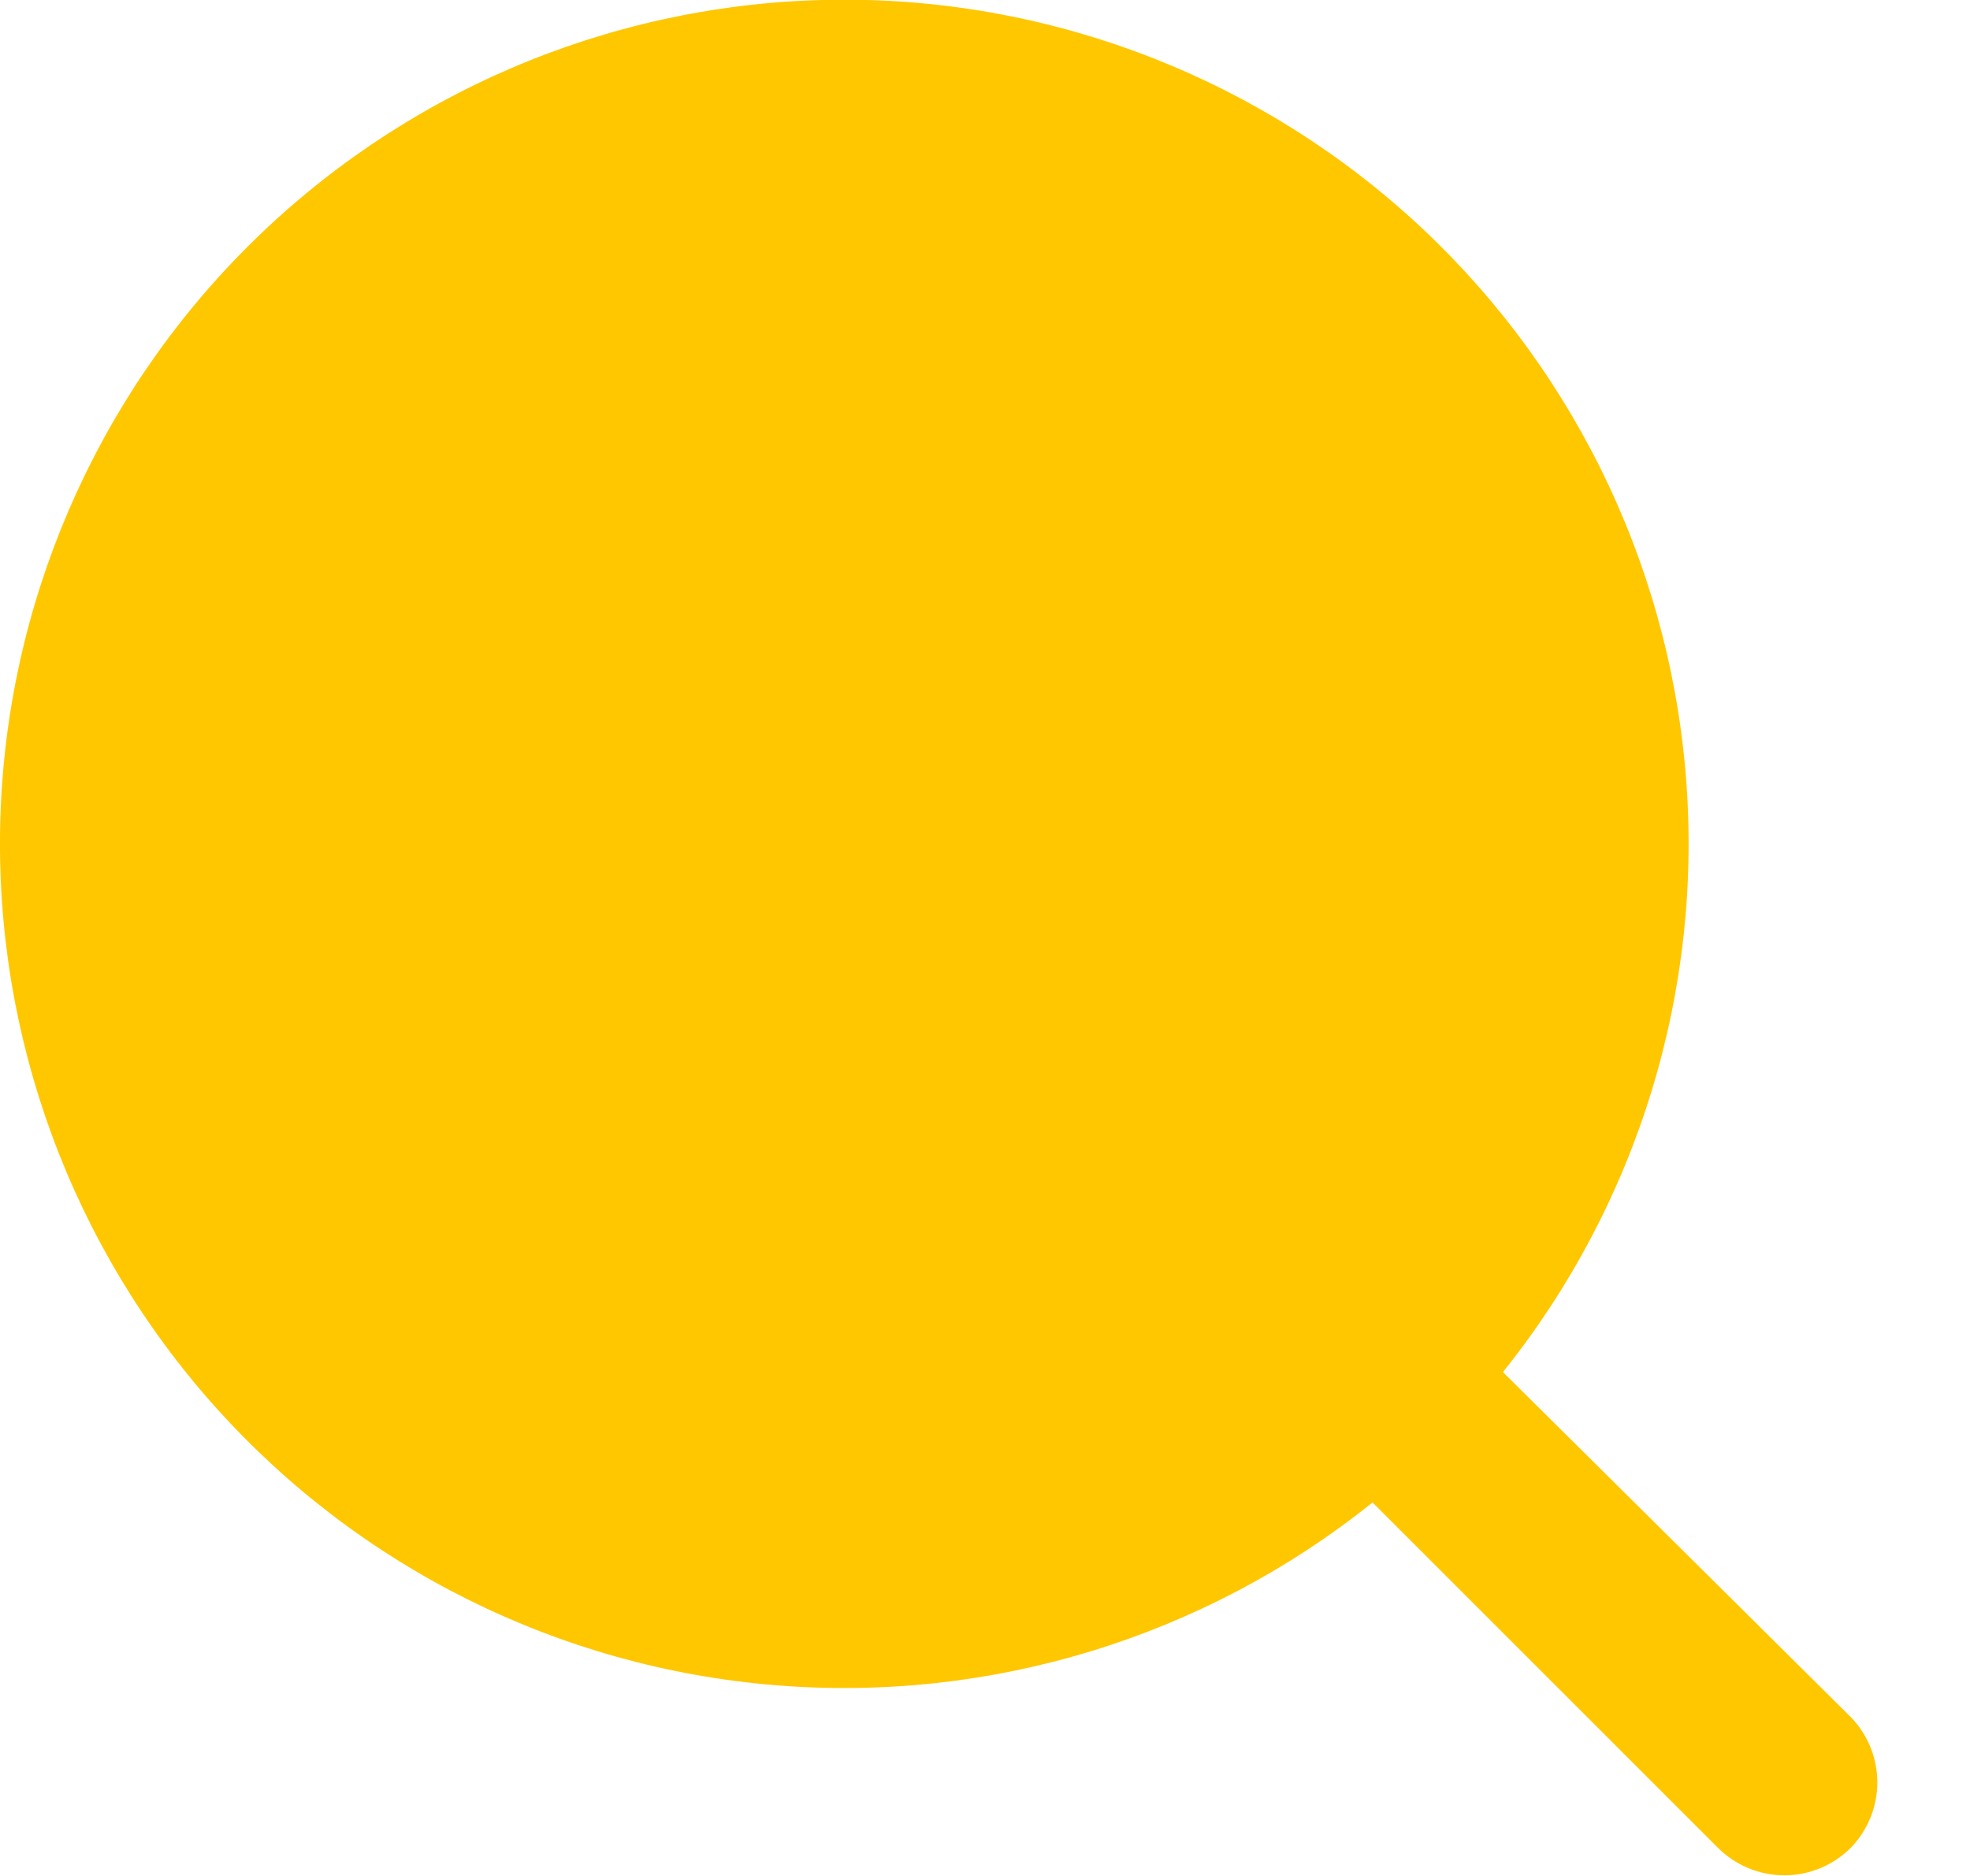 <svg width="21" height="20" viewBox="0 0 21 20" fill="none" xmlns="http://www.w3.org/2000/svg">
<circle cx="9" cy="8.997" r="8" fill="#FFC700"/>
<path d="M19.731 18.308L16.021 14.628C17.461 12.832 18.159 10.553 17.97 8.259C17.781 5.965 16.721 3.83 15.007 2.294C13.292 0.758 11.055 -0.063 8.754 7.50644e-05C6.453 0.063 4.264 1.005 2.636 2.633C1.009 4.26 0.066 6.45 0.003 8.751C-0.059 11.051 0.762 13.289 2.298 15.003C3.834 16.717 5.968 17.778 8.262 17.966C10.556 18.155 12.835 17.458 14.631 16.018L18.311 19.698C18.404 19.791 18.515 19.866 18.636 19.916C18.758 19.967 18.889 19.993 19.021 19.993C19.153 19.993 19.284 19.967 19.406 19.916C19.527 19.866 19.638 19.791 19.731 19.698C19.911 19.511 20.012 19.262 20.012 19.003C20.012 18.743 19.911 18.494 19.731 18.308ZM9.021 16.018C7.637 16.018 6.283 15.607 5.132 14.838C3.981 14.069 3.084 12.976 2.554 11.696C2.024 10.417 1.885 9.01 2.156 7.652C2.426 6.294 3.092 5.047 4.071 4.068C5.05 3.089 6.298 2.422 7.655 2.152C9.013 1.882 10.421 2.021 11.7 2.55C12.979 3.08 14.072 3.977 14.841 5.129C15.611 6.28 16.021 7.633 16.021 9.018C16.021 10.874 15.284 12.655 13.971 13.967C12.658 15.28 10.877 16.018 9.021 16.018Z" fill="#FFC700"/>
</svg>
